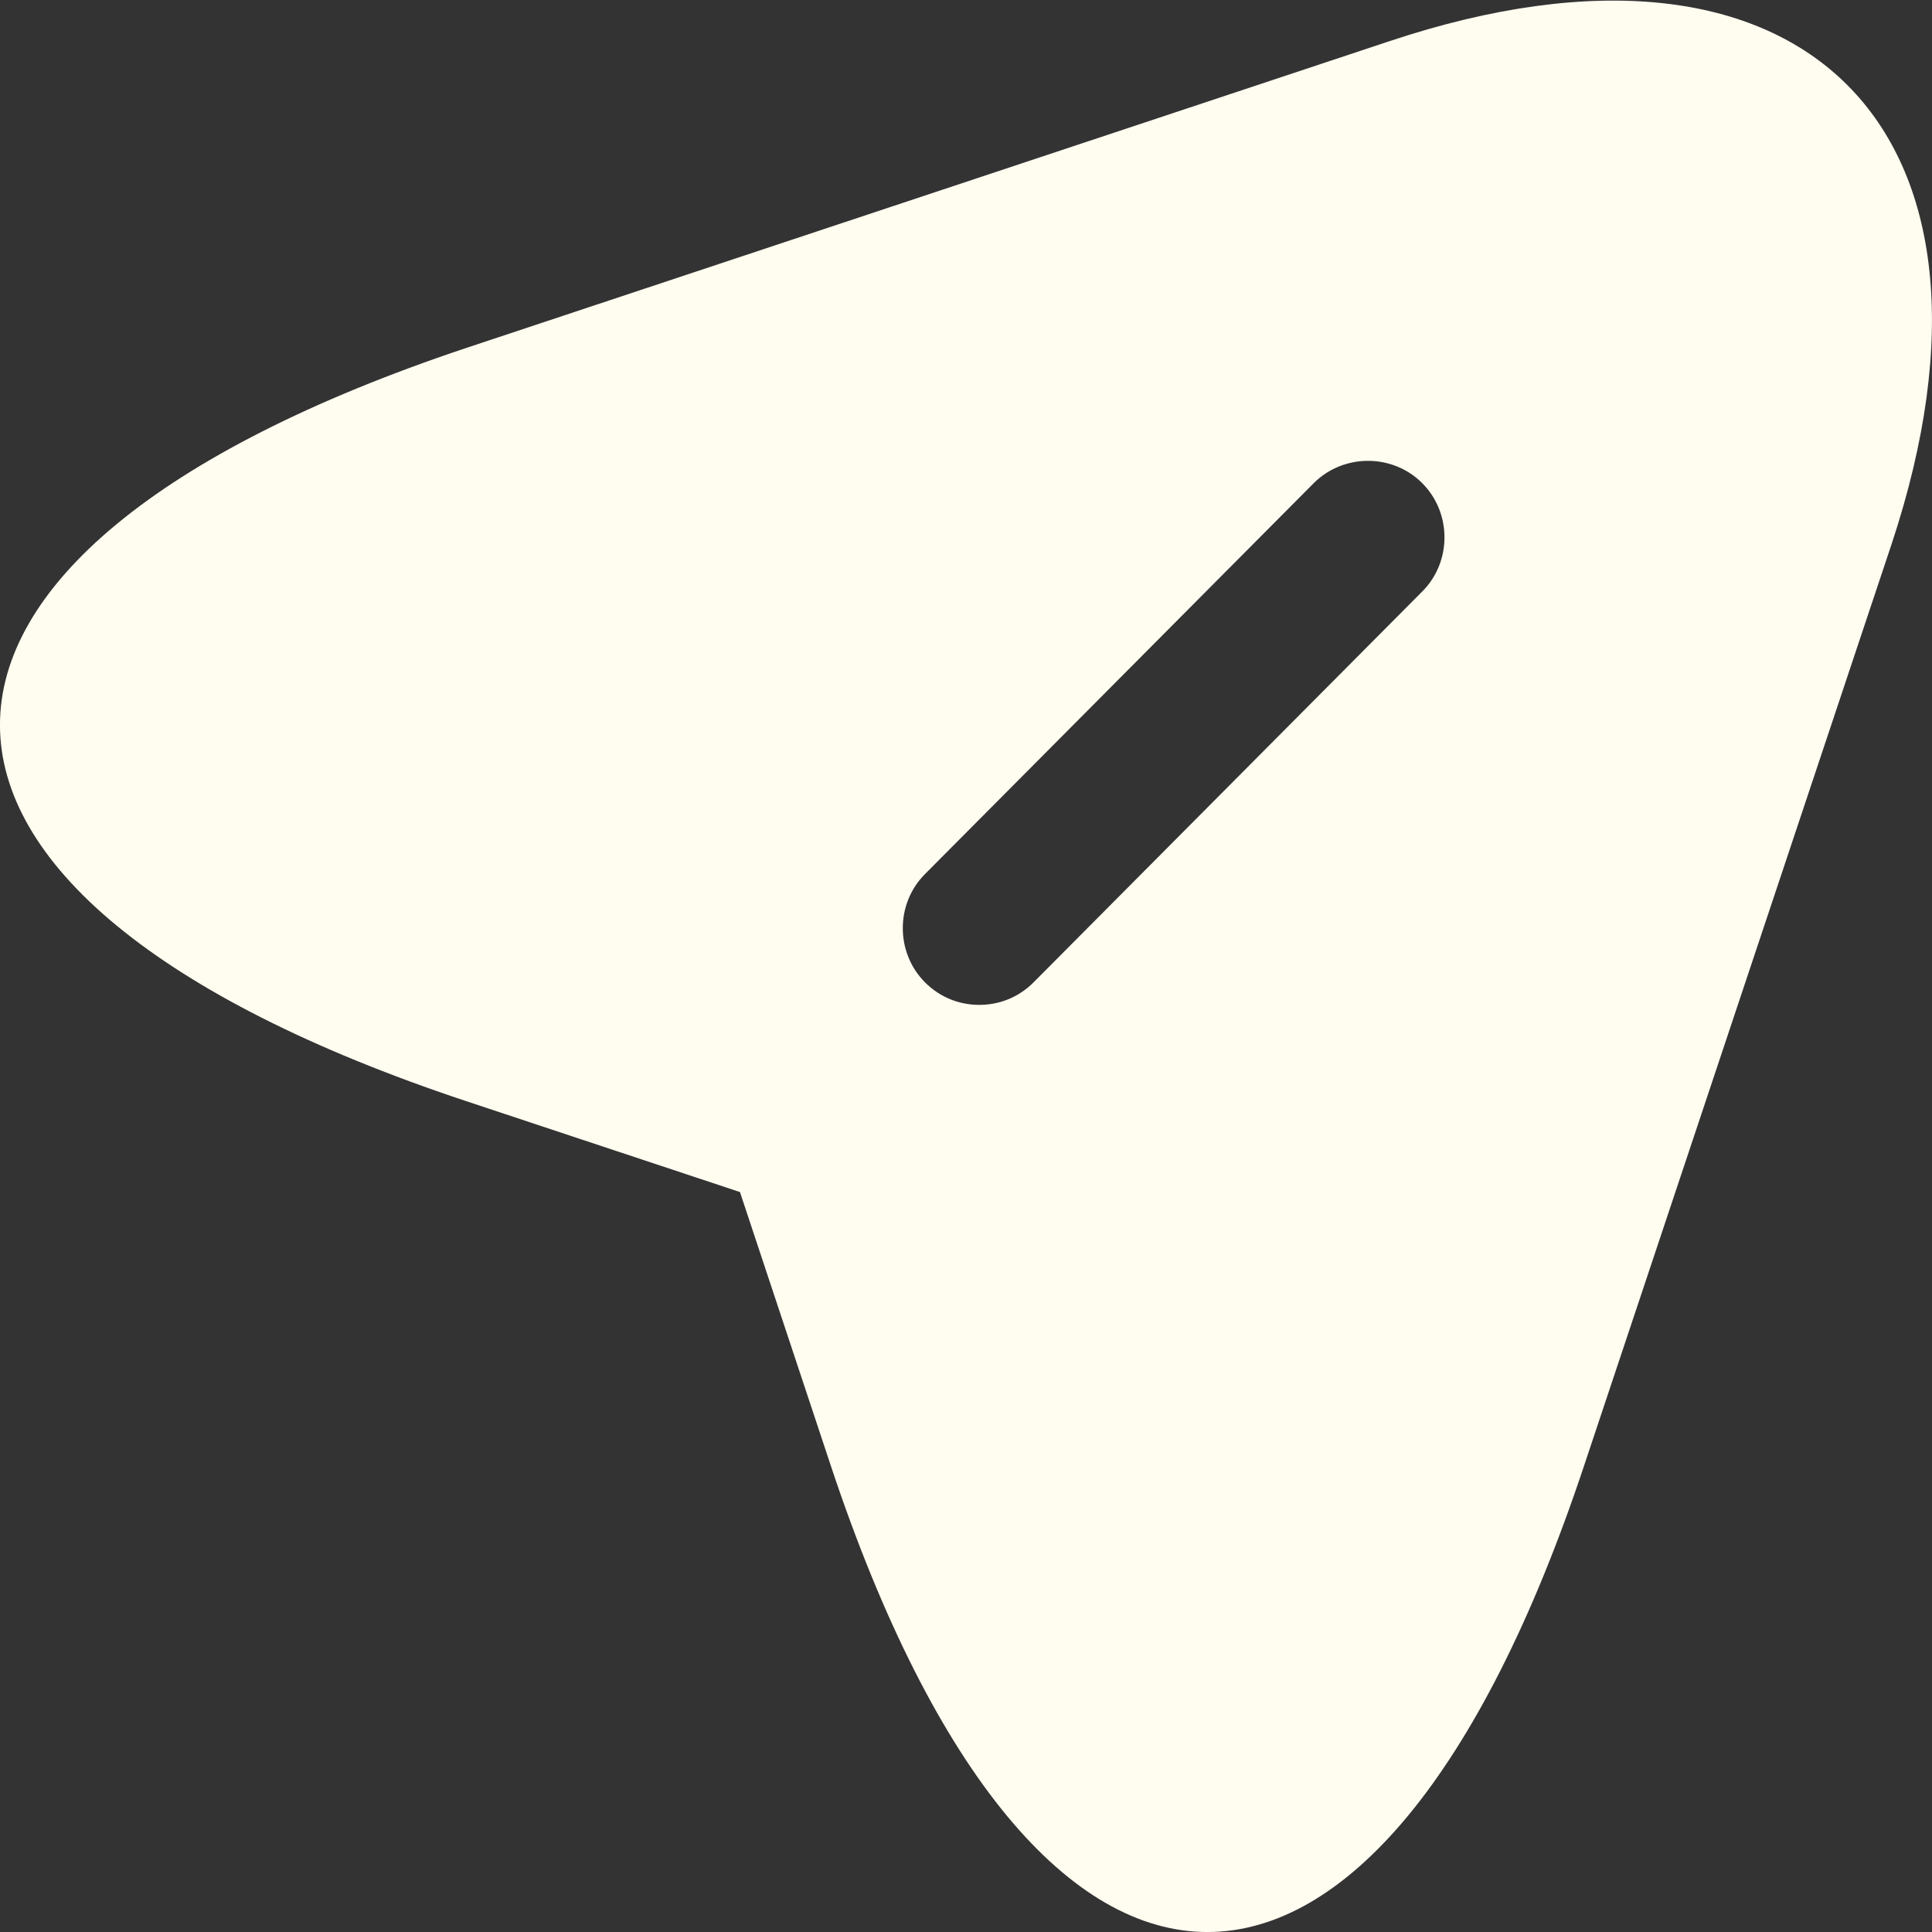 <svg width="16" height="16" viewBox="0 0 16 16" fill="none" xmlns="http://www.w3.org/2000/svg">
<rect x="0" y="0" width="16" height="16" fill="#333333" stroke="none"/>
<path d="M11.507 0.341L3.857 2.883C-1.286 4.603 -1.286 7.407 3.857 9.118L6.128 9.872L6.882 12.143C8.593 17.286 11.406 17.286 13.117 12.143L15.667 4.501C16.802 1.07 14.939 -0.803 11.507 0.341ZM11.778 4.899L8.559 8.136C8.432 8.263 8.271 8.322 8.11 8.322C7.949 8.322 7.788 8.263 7.661 8.136C7.415 7.89 7.415 7.483 7.661 7.238L10.88 4.001C11.126 3.755 11.533 3.755 11.778 4.001C12.024 4.247 12.024 4.654 11.778 4.899Z" fill="#FFFCF0"/>
</svg>
